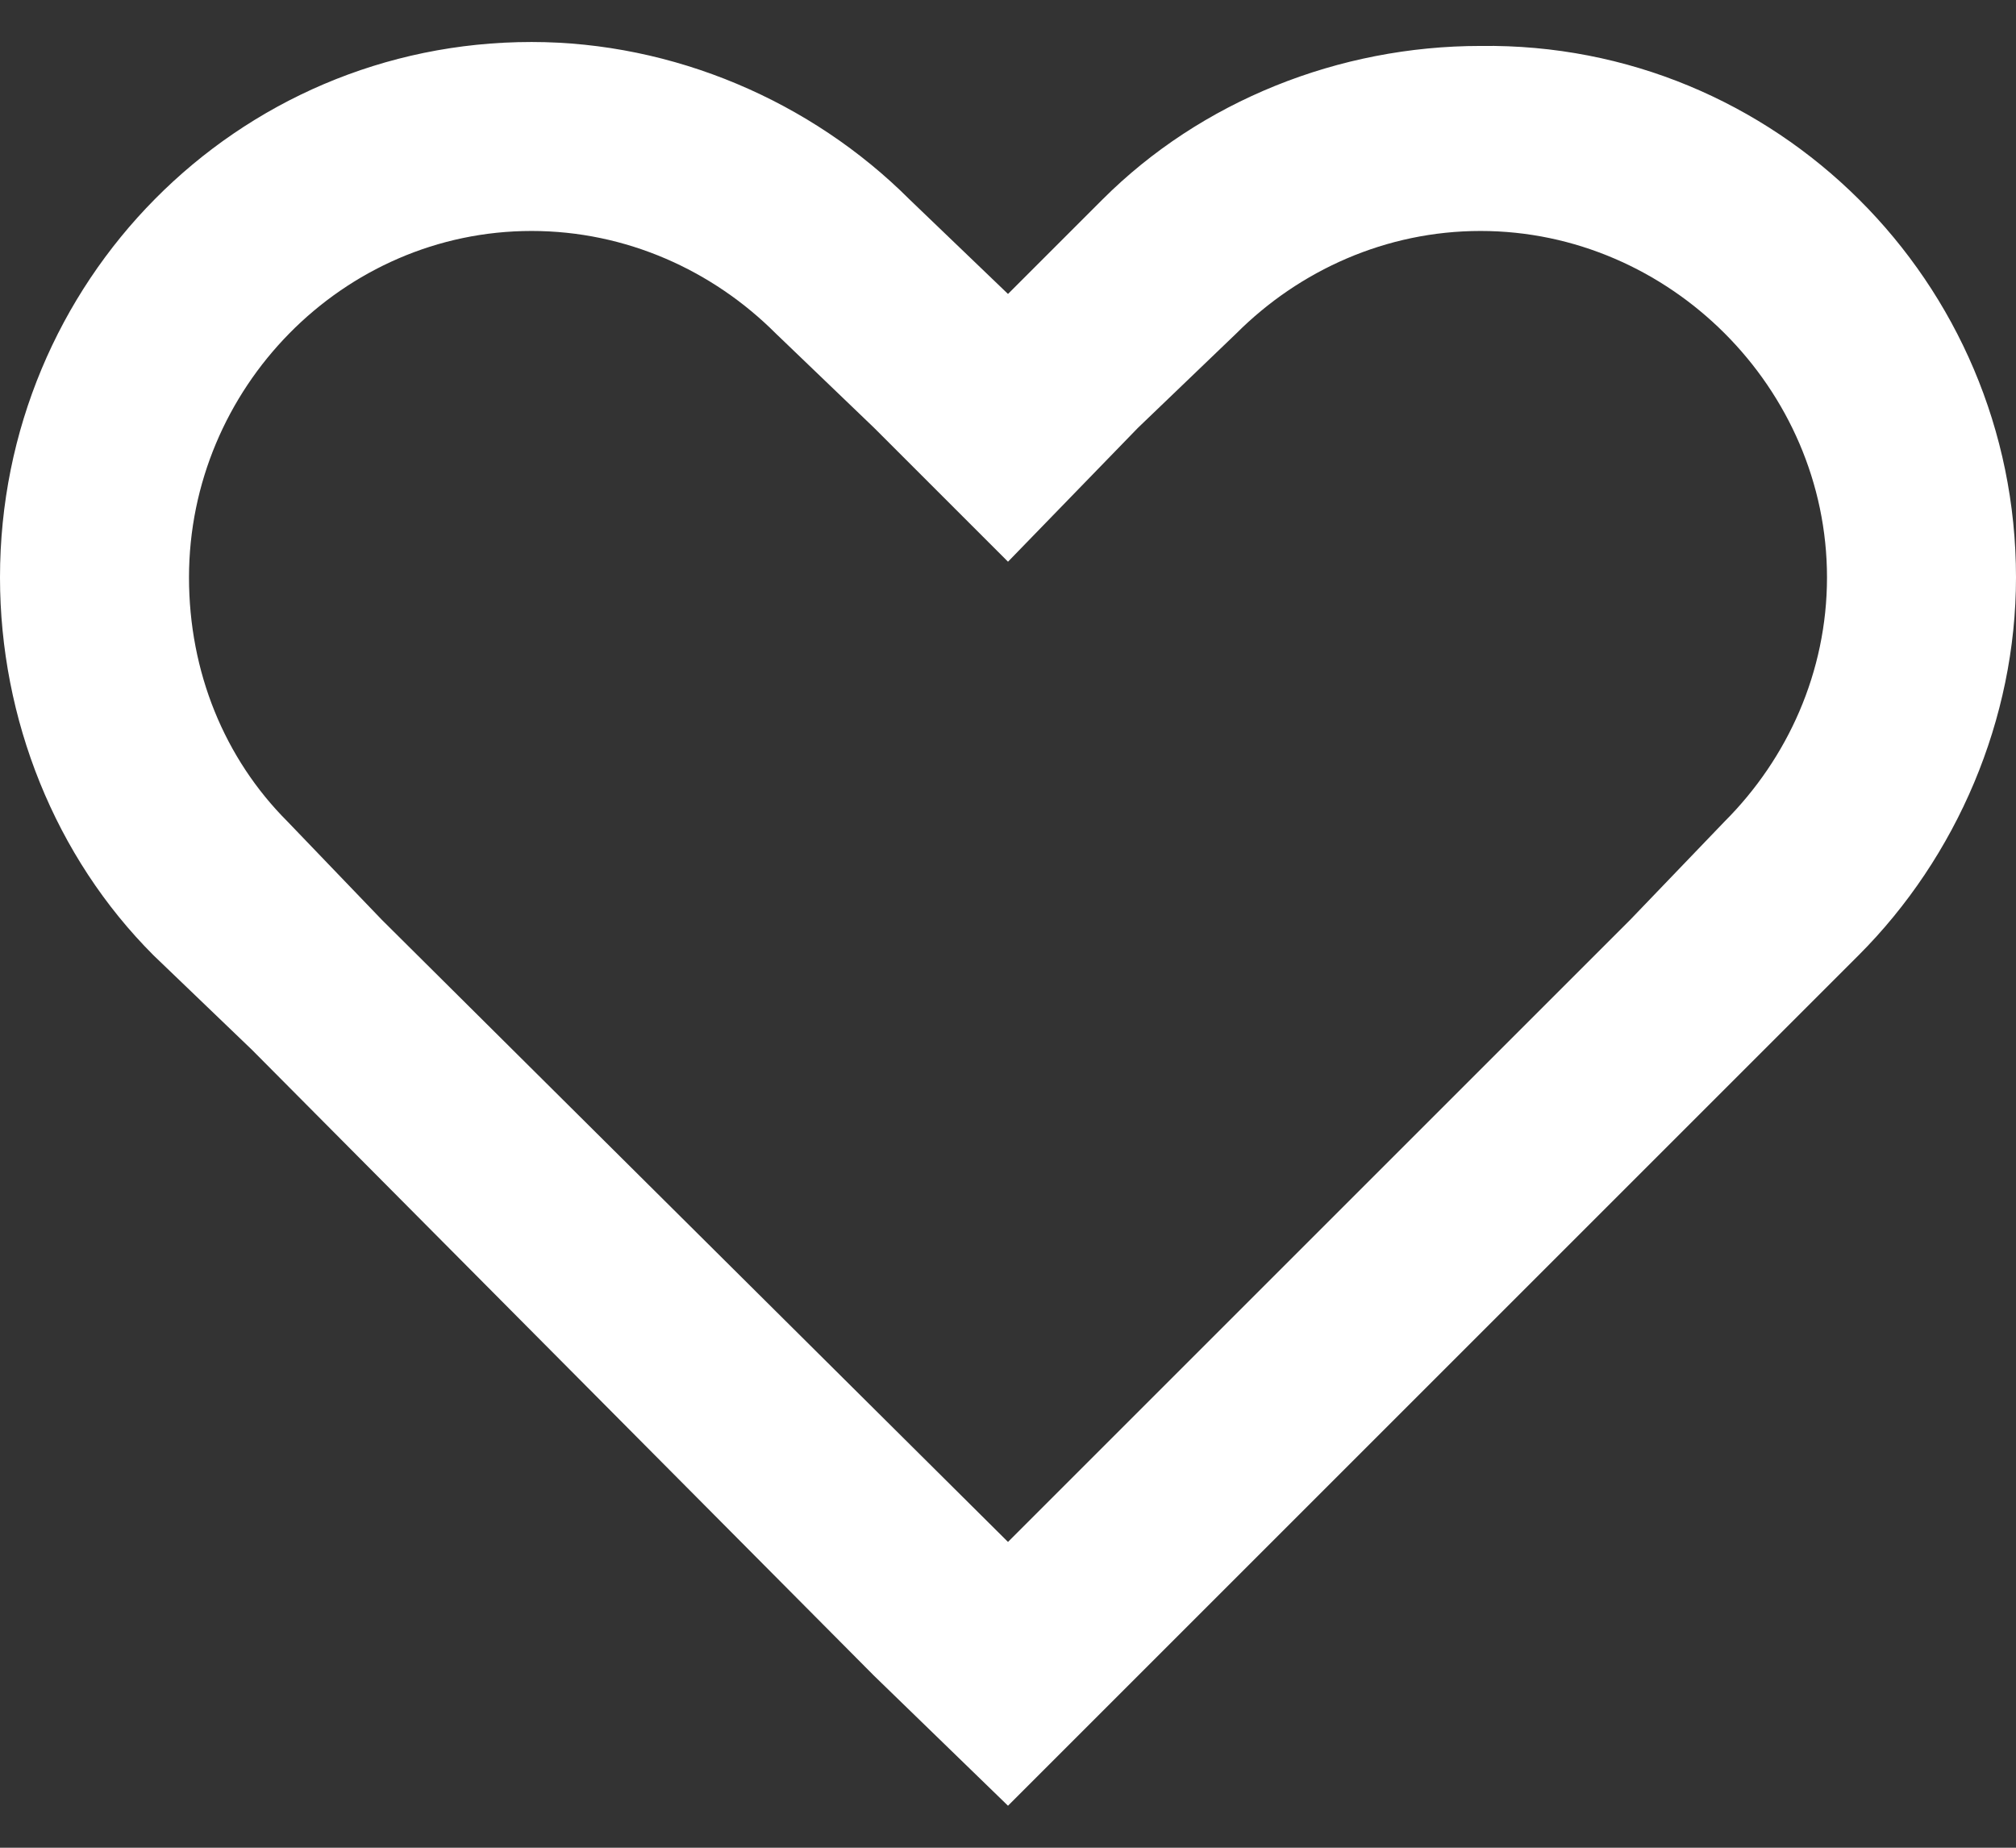<svg width="24" height="22" viewBox="0 0 24 22" fill="none" xmlns="http://www.w3.org/2000/svg">
    <rect x="0" y="0" width="24" height="22" fill="#333333" stroke="none"/>
    <path
        d="M12 6.688L10.406 5.094L9.234 3.969C8.484 3.219 7.453 2.75 6.328 2.75C4.078 2.75 2.25 4.625 2.25 6.875C2.25 8 2.672 9.031 3.422 9.781L4.547 10.953L12 18.359L19.406 10.953L20.531 9.781C21.281 9.031 21.75 8 21.75 6.875C21.75 4.625 19.875 2.75 17.625 2.75C16.5 2.75 15.469 3.219 14.719 3.969L13.547 5.094L12 6.688ZM13.547 19.953L12 21.5L10.406 19.953L3 12.5L1.828 11.375C0.656 10.203 0 8.562 0 6.875C0 3.359 2.812 0.5 6.328 0.5C8.016 0.5 9.656 1.203 10.828 2.375L12 3.5L13.125 2.375C14.297 1.203 15.938 0.547 17.625 0.547C21.141 0.5 24 3.359 24 6.875C24 8.562 23.297 10.203 22.125 11.375L21 12.5L13.547 19.953Z"
        fill="white" />
</svg>
    